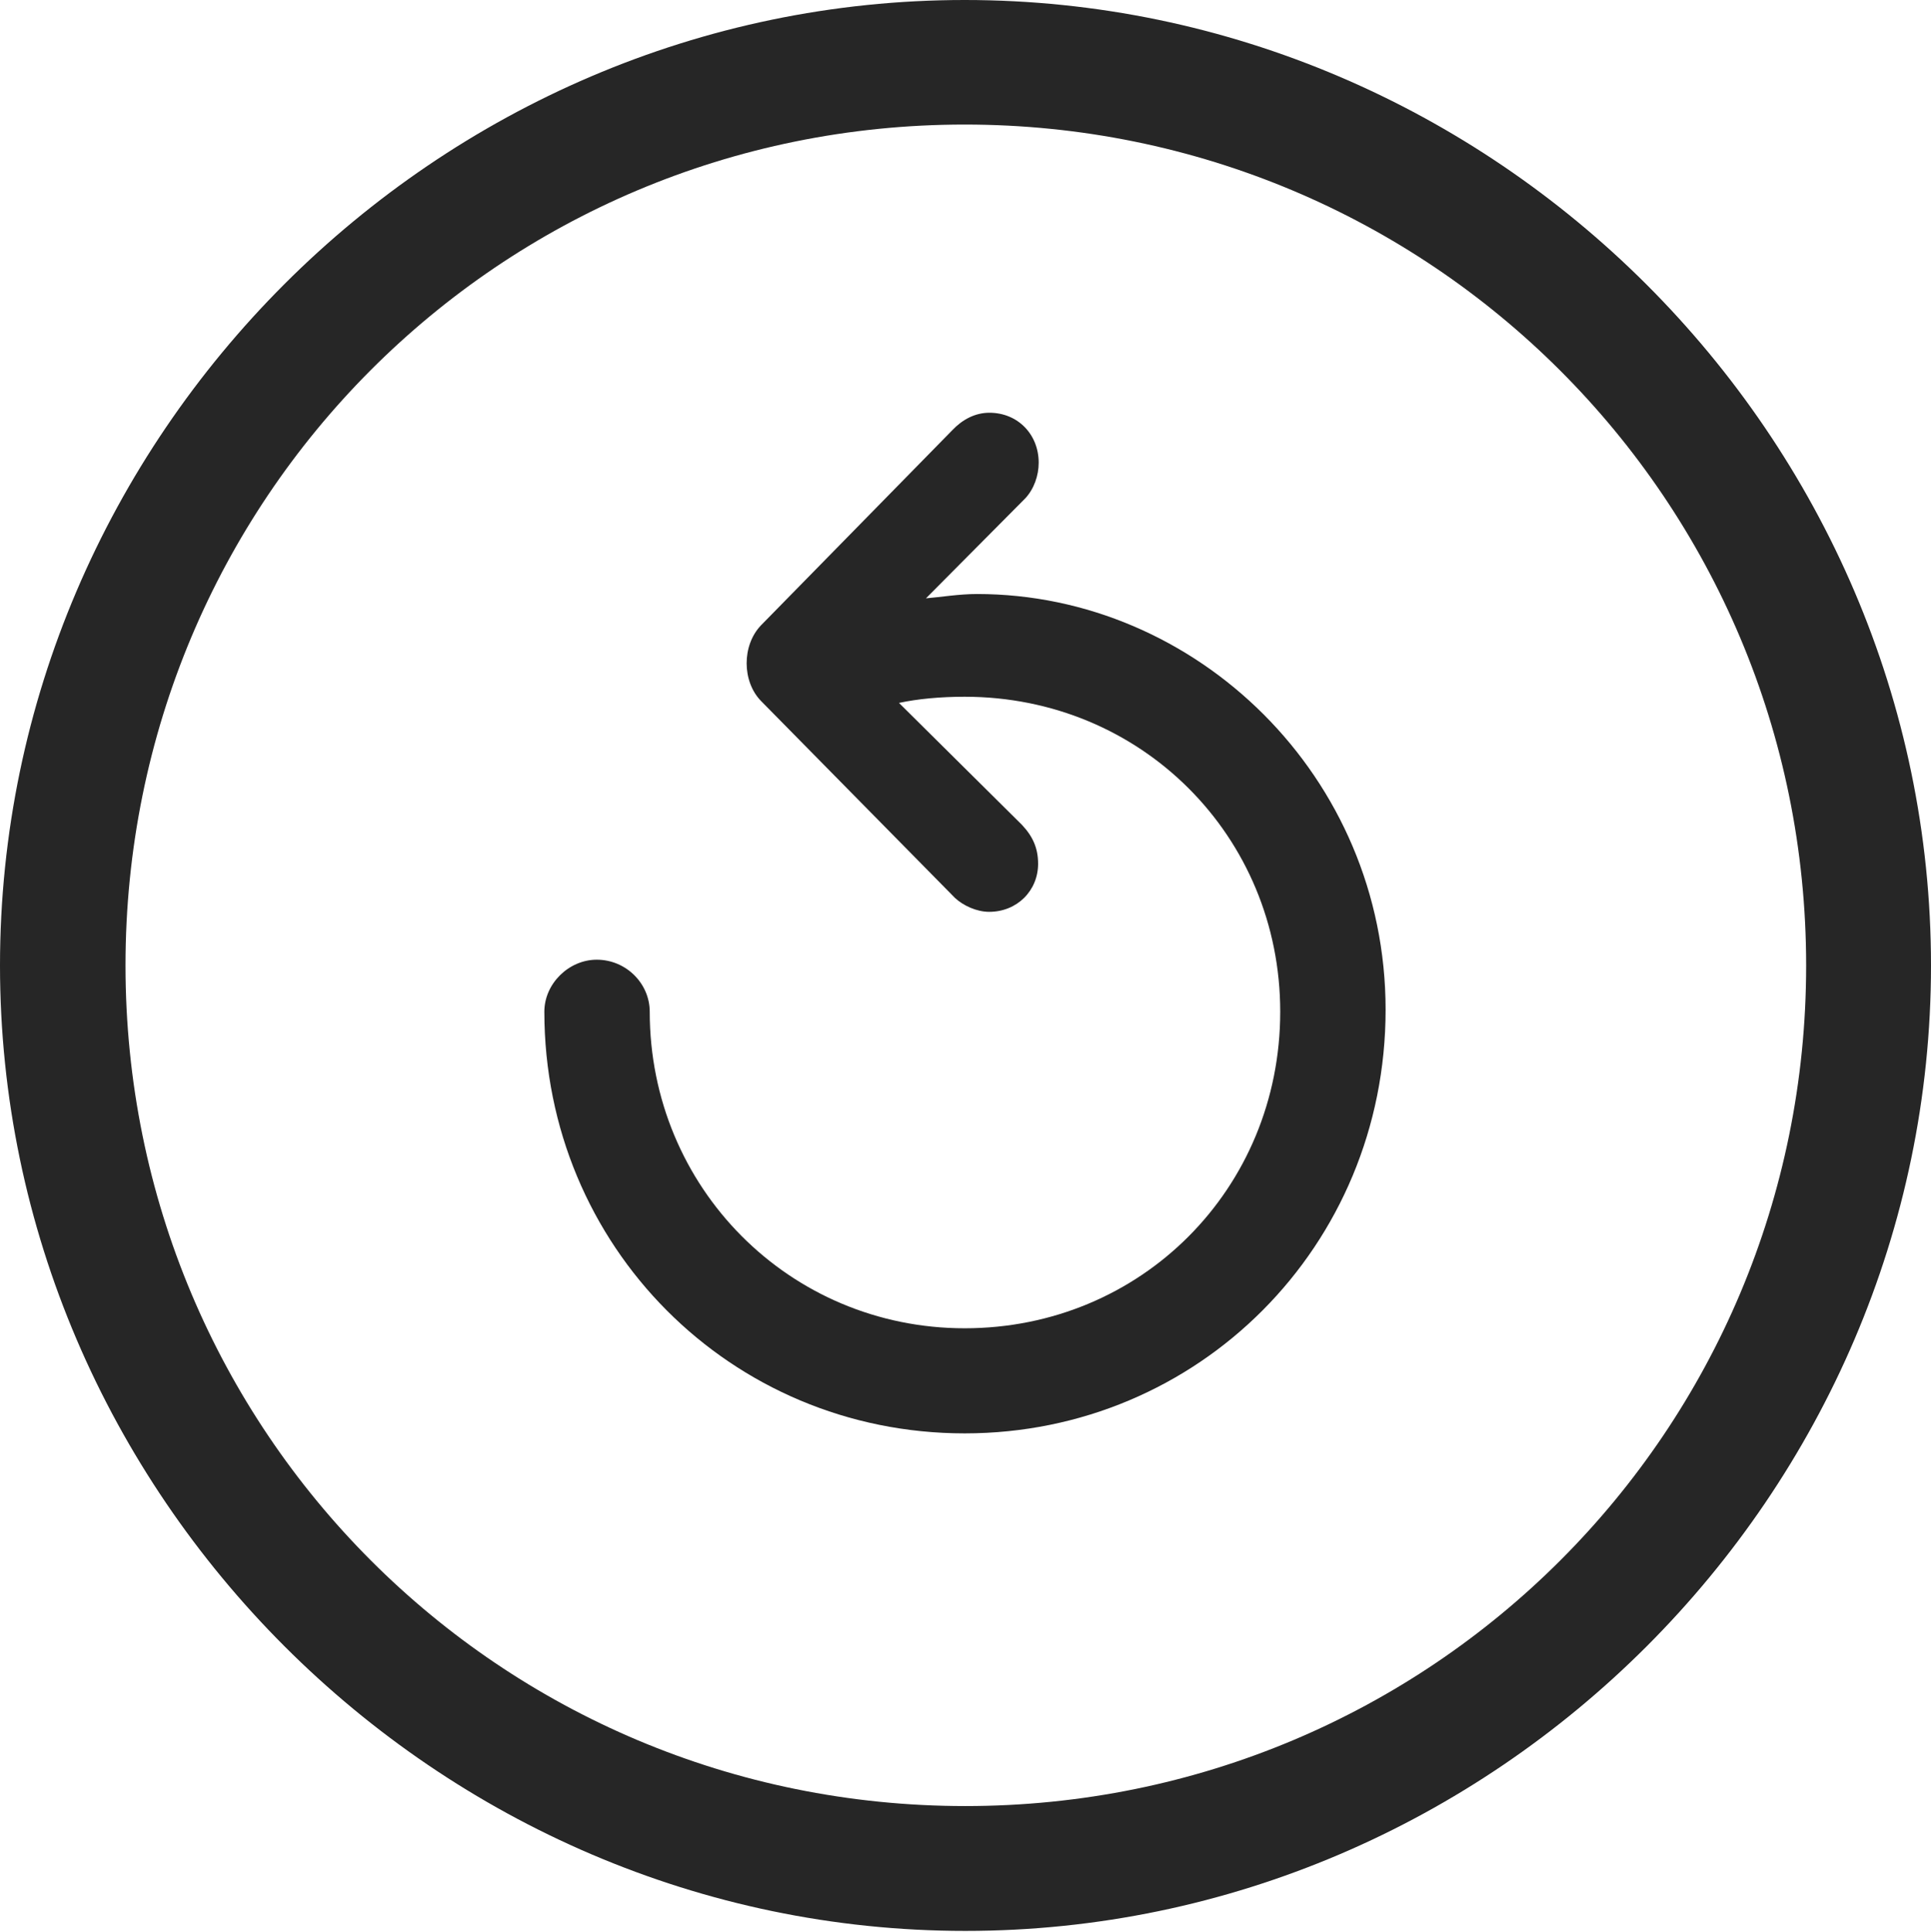 <?xml version="1.0" encoding="UTF-8"?>
<!--Generator: Apple Native CoreSVG 232.5-->
<!DOCTYPE svg
PUBLIC "-//W3C//DTD SVG 1.1//EN"
       "http://www.w3.org/Graphics/SVG/1.1/DTD/svg11.dtd">
<svg version="1.1" xmlns="http://www.w3.org/2000/svg" xmlns:xlink="http://www.w3.org/1999/xlink" width="97.96" height="97.993">
 <g>
  <rect height="97.993" opacity="0" width="97.96" x="0" y="0"/>
  <path d="M48.972 97.944C75.825 97.944 97.96 75.776 97.96 48.972C97.96 22.135 75.791 0 48.938 0C22.135 0 0 22.135 0 48.972C0 75.776 22.169 97.944 48.972 97.944ZM48.972 91.611C25.35 91.611 6.367 72.594 6.367 48.972C6.367 25.35 25.316 6.318 48.938 6.318C72.561 6.318 91.626 25.35 91.626 48.972C91.626 72.594 72.594 91.611 48.972 91.611Z" fill="#000000" fill-opacity="0.85"/>
  <path d="M70.292 51.218C70.292 39.388 60.701 30.131 49.563 30.131C48.655 30.131 47.709 30.289 46.974 30.35L52.015 25.275C52.458 24.798 52.693 24.12 52.693 23.471C52.693 22.031 51.632 20.936 50.192 20.936C49.465 20.936 48.82 21.282 48.31 21.822L38.602 31.722C37.63 32.743 37.642 34.562 38.602 35.552L48.453 45.554C48.869 45.937 49.547 46.252 50.177 46.252C51.602 46.252 52.663 45.175 52.663 43.815C52.663 43.023 52.397 42.427 51.841 41.837L45.606 35.655C46.549 35.451 47.698 35.342 48.938 35.342C57.897 35.342 64.946 42.41 64.946 51.319C64.946 60.293 57.897 67.376 48.938 67.376C40.044 67.376 32.961 60.229 32.961 51.319C32.961 49.891 31.765 48.68 30.273 48.68C28.86 48.68 27.615 49.891 27.615 51.319C27.615 63.198 37.06 72.707 48.938 72.707C60.802 72.707 70.292 63.198 70.292 51.218Z" fill="#000000" fill-opacity="0.85"/>
 </g>
</svg>
